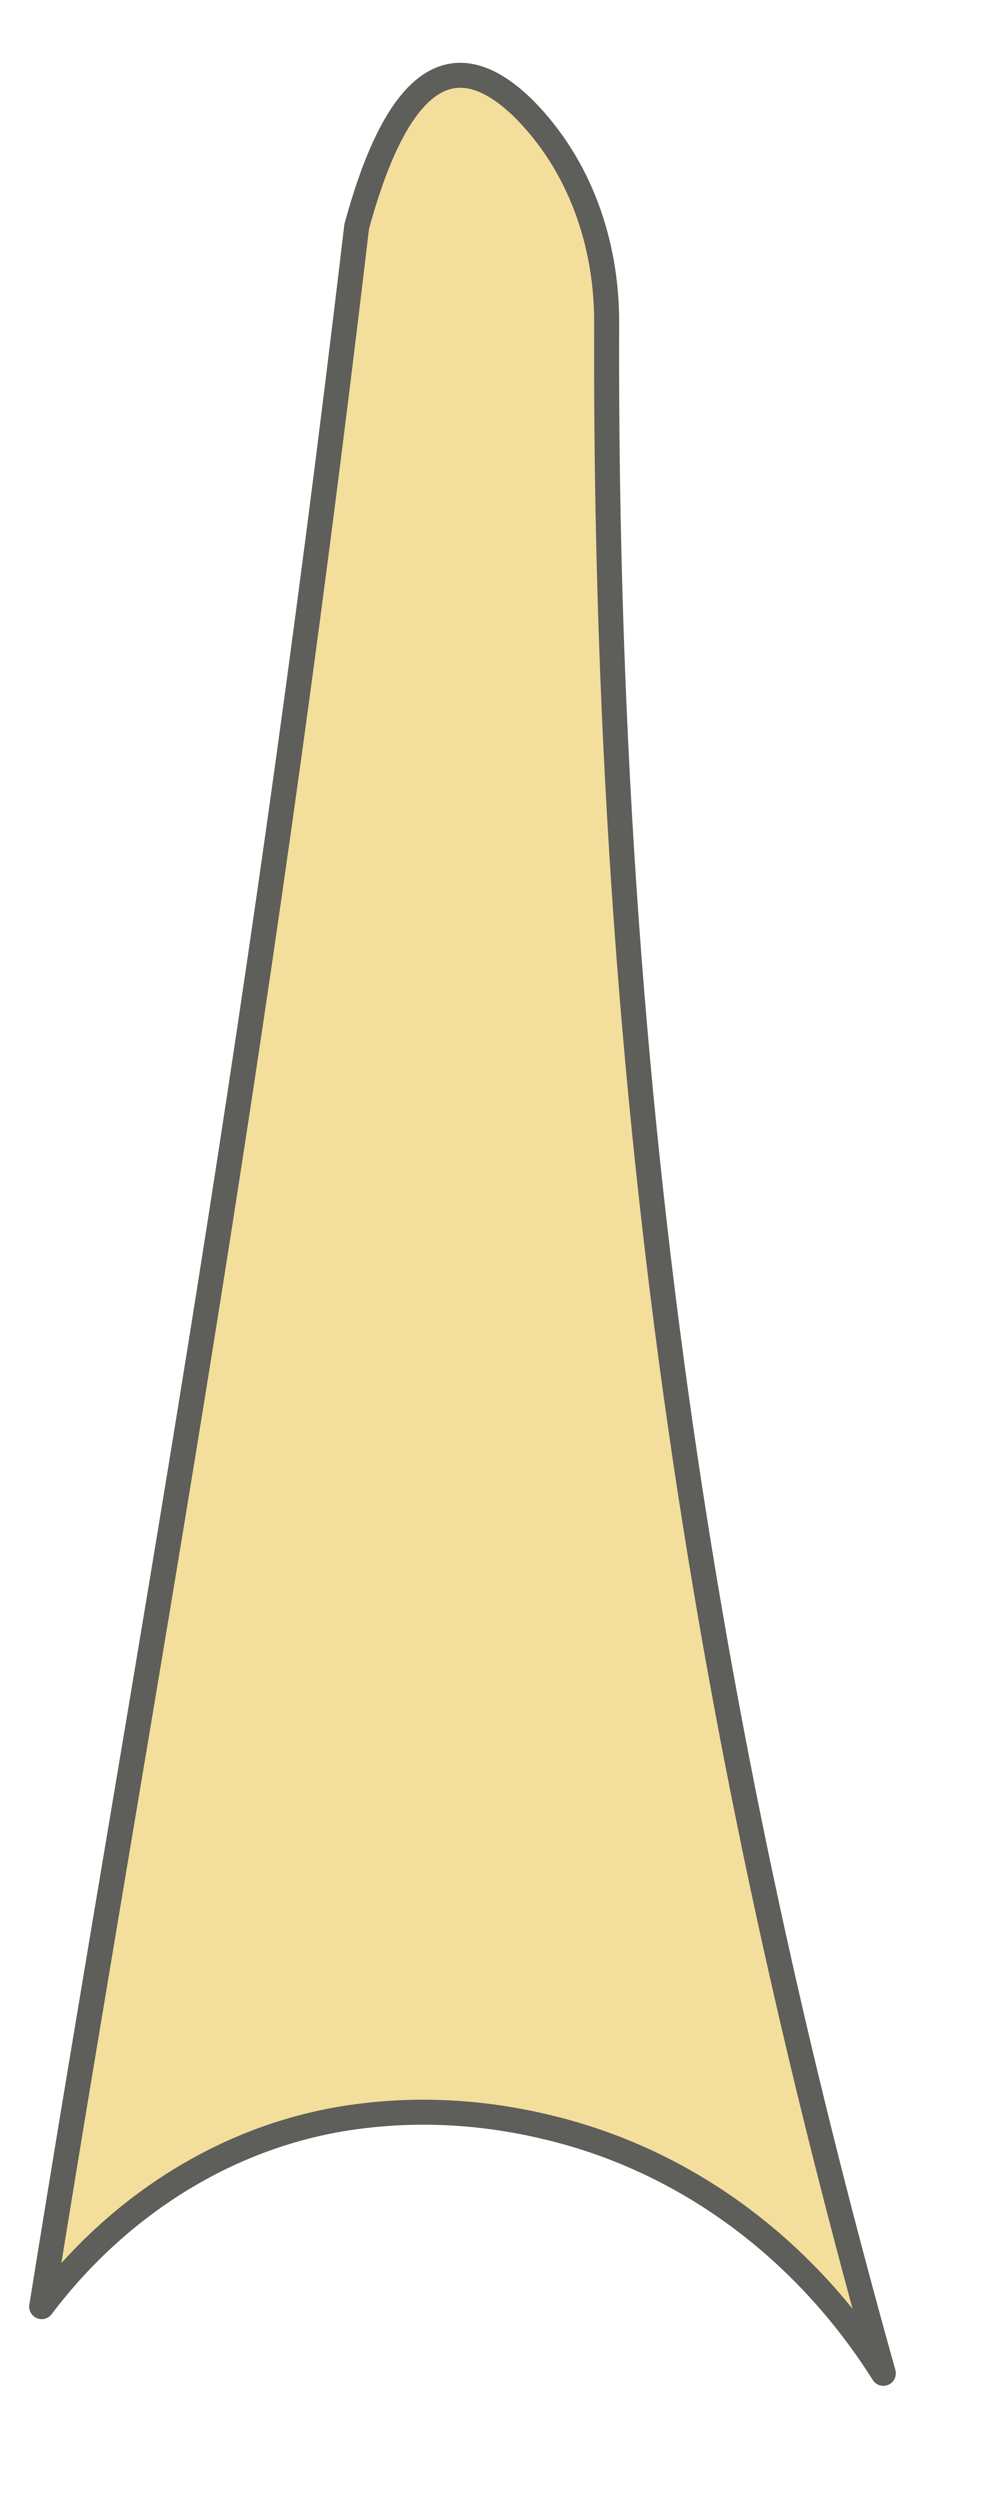 <svg width="6" height="15" viewBox="0 0 6 15" fill="none" xmlns="http://www.w3.org/2000/svg">
<path d="M2.14 12.7C2.51 12.65 2.89 12.67 3.27 12.76C4.13 12.96 4.84 13.51 5.3 14.24C4.36 10.88 3.62 7.04 3.64 1.93C3.64 1.46 3.48 0.99 3.14 0.65C2.73 0.25 2.39 0.44 2.14 1.36C1.52 6.62 0.89 9.86 0.25 13.84C0.71 13.23 1.38 12.8 2.14 12.7Z" fill="#F4DE9C" stroke="#5E5E5A" stroke-width="0.15" stroke-linecap="round" stroke-linejoin="round"/>
</svg>
